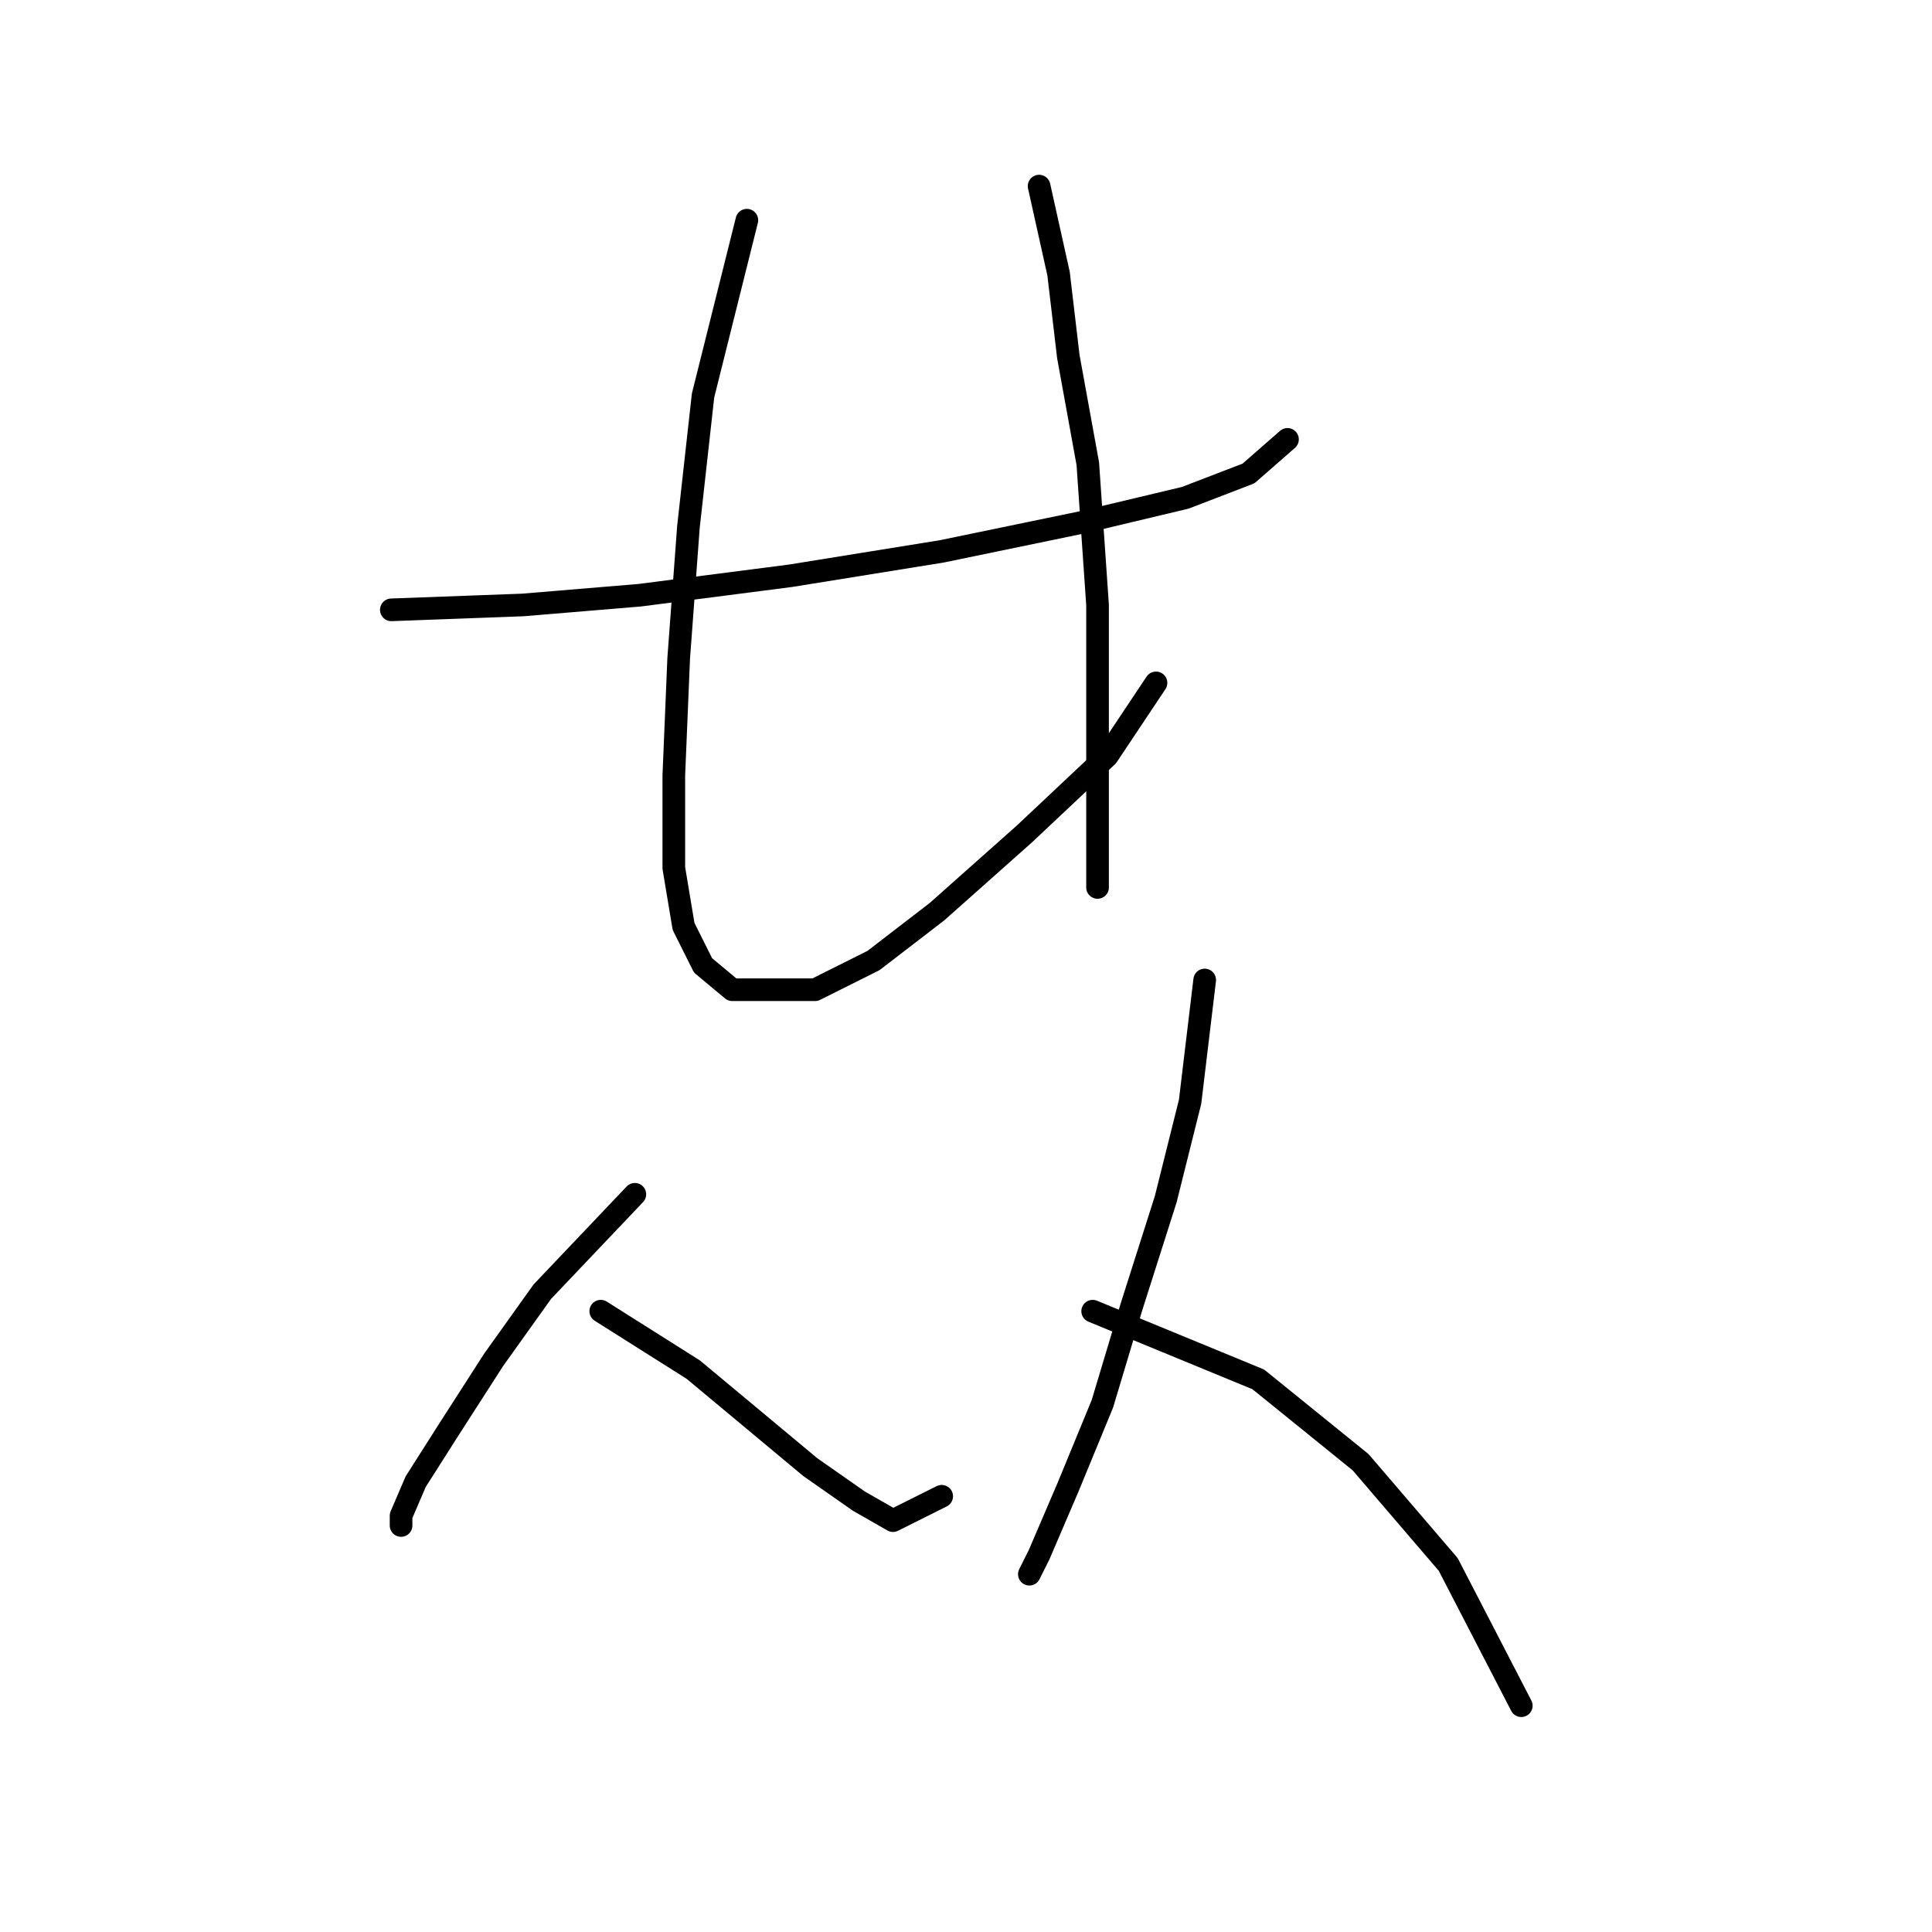 <?xml version="1.0" standalone="no"?>
    <svg width="256" height="256" xmlns="http://www.w3.org/2000/svg" version="1.1">
    <polyline stroke="black" stroke-width="3" stroke-linecap="round" fill="transparent" stroke-linejoin="round" points="51.853 80.806 69.278 80.161 84.766 78.87 104.773 76.289 124.779 73.062 143.495 69.19 157.047 65.963 165.437 62.736 170.6 58.219 170.6 58.219 " />
        <polyline stroke="black" stroke-width="3" stroke-linecap="round" fill="transparent" stroke-linejoin="round" points="98.964 29.177 93.156 52.41 91.22 69.835 89.929 87.26 89.284 102.749 89.284 115.011 90.575 122.755 93.156 127.918 97.028 131.145 101.546 131.145 108 131.145 115.744 127.273 124.134 120.819 135.75 110.493 146.722 100.167 153.175 90.487 153.175 90.487 " />
        <polyline stroke="black" stroke-width="3" stroke-linecap="round" fill="transparent" stroke-linejoin="round" points="137.686 24.66 140.268 36.276 141.559 47.247 144.14 61.445 145.431 80.161 145.431 100.813 145.431 117.592 145.431 117.592 " />
        <polyline stroke="black" stroke-width="3" stroke-linecap="round" fill="transparent" stroke-linejoin="round" points="84.121 158.25 71.859 171.158 65.405 180.193 59.597 189.228 55.08 196.327 53.143 200.844 53.143 202.135 53.143 202.135 " />
        <polyline stroke="black" stroke-width="3" stroke-linecap="round" fill="transparent" stroke-linejoin="round" points="79.603 173.739 91.865 181.484 99.61 187.937 107.354 194.391 113.808 198.908 118.325 201.49 124.779 198.263 124.779 198.263 " />
        <polyline stroke="black" stroke-width="3" stroke-linecap="round" fill="transparent" stroke-linejoin="round" points="159.629 129.854 157.693 145.988 154.466 158.896 149.948 173.094 146.076 186.001 141.559 196.972 137.686 206.007 136.396 208.589 136.396 208.589 " />
        <polyline stroke="black" stroke-width="3" stroke-linecap="round" fill="transparent" stroke-linejoin="round" points="144.785 173.739 166.728 182.774 180.281 193.745 191.897 207.298 201.578 226.014 201.578 226.014 " />
        </svg>